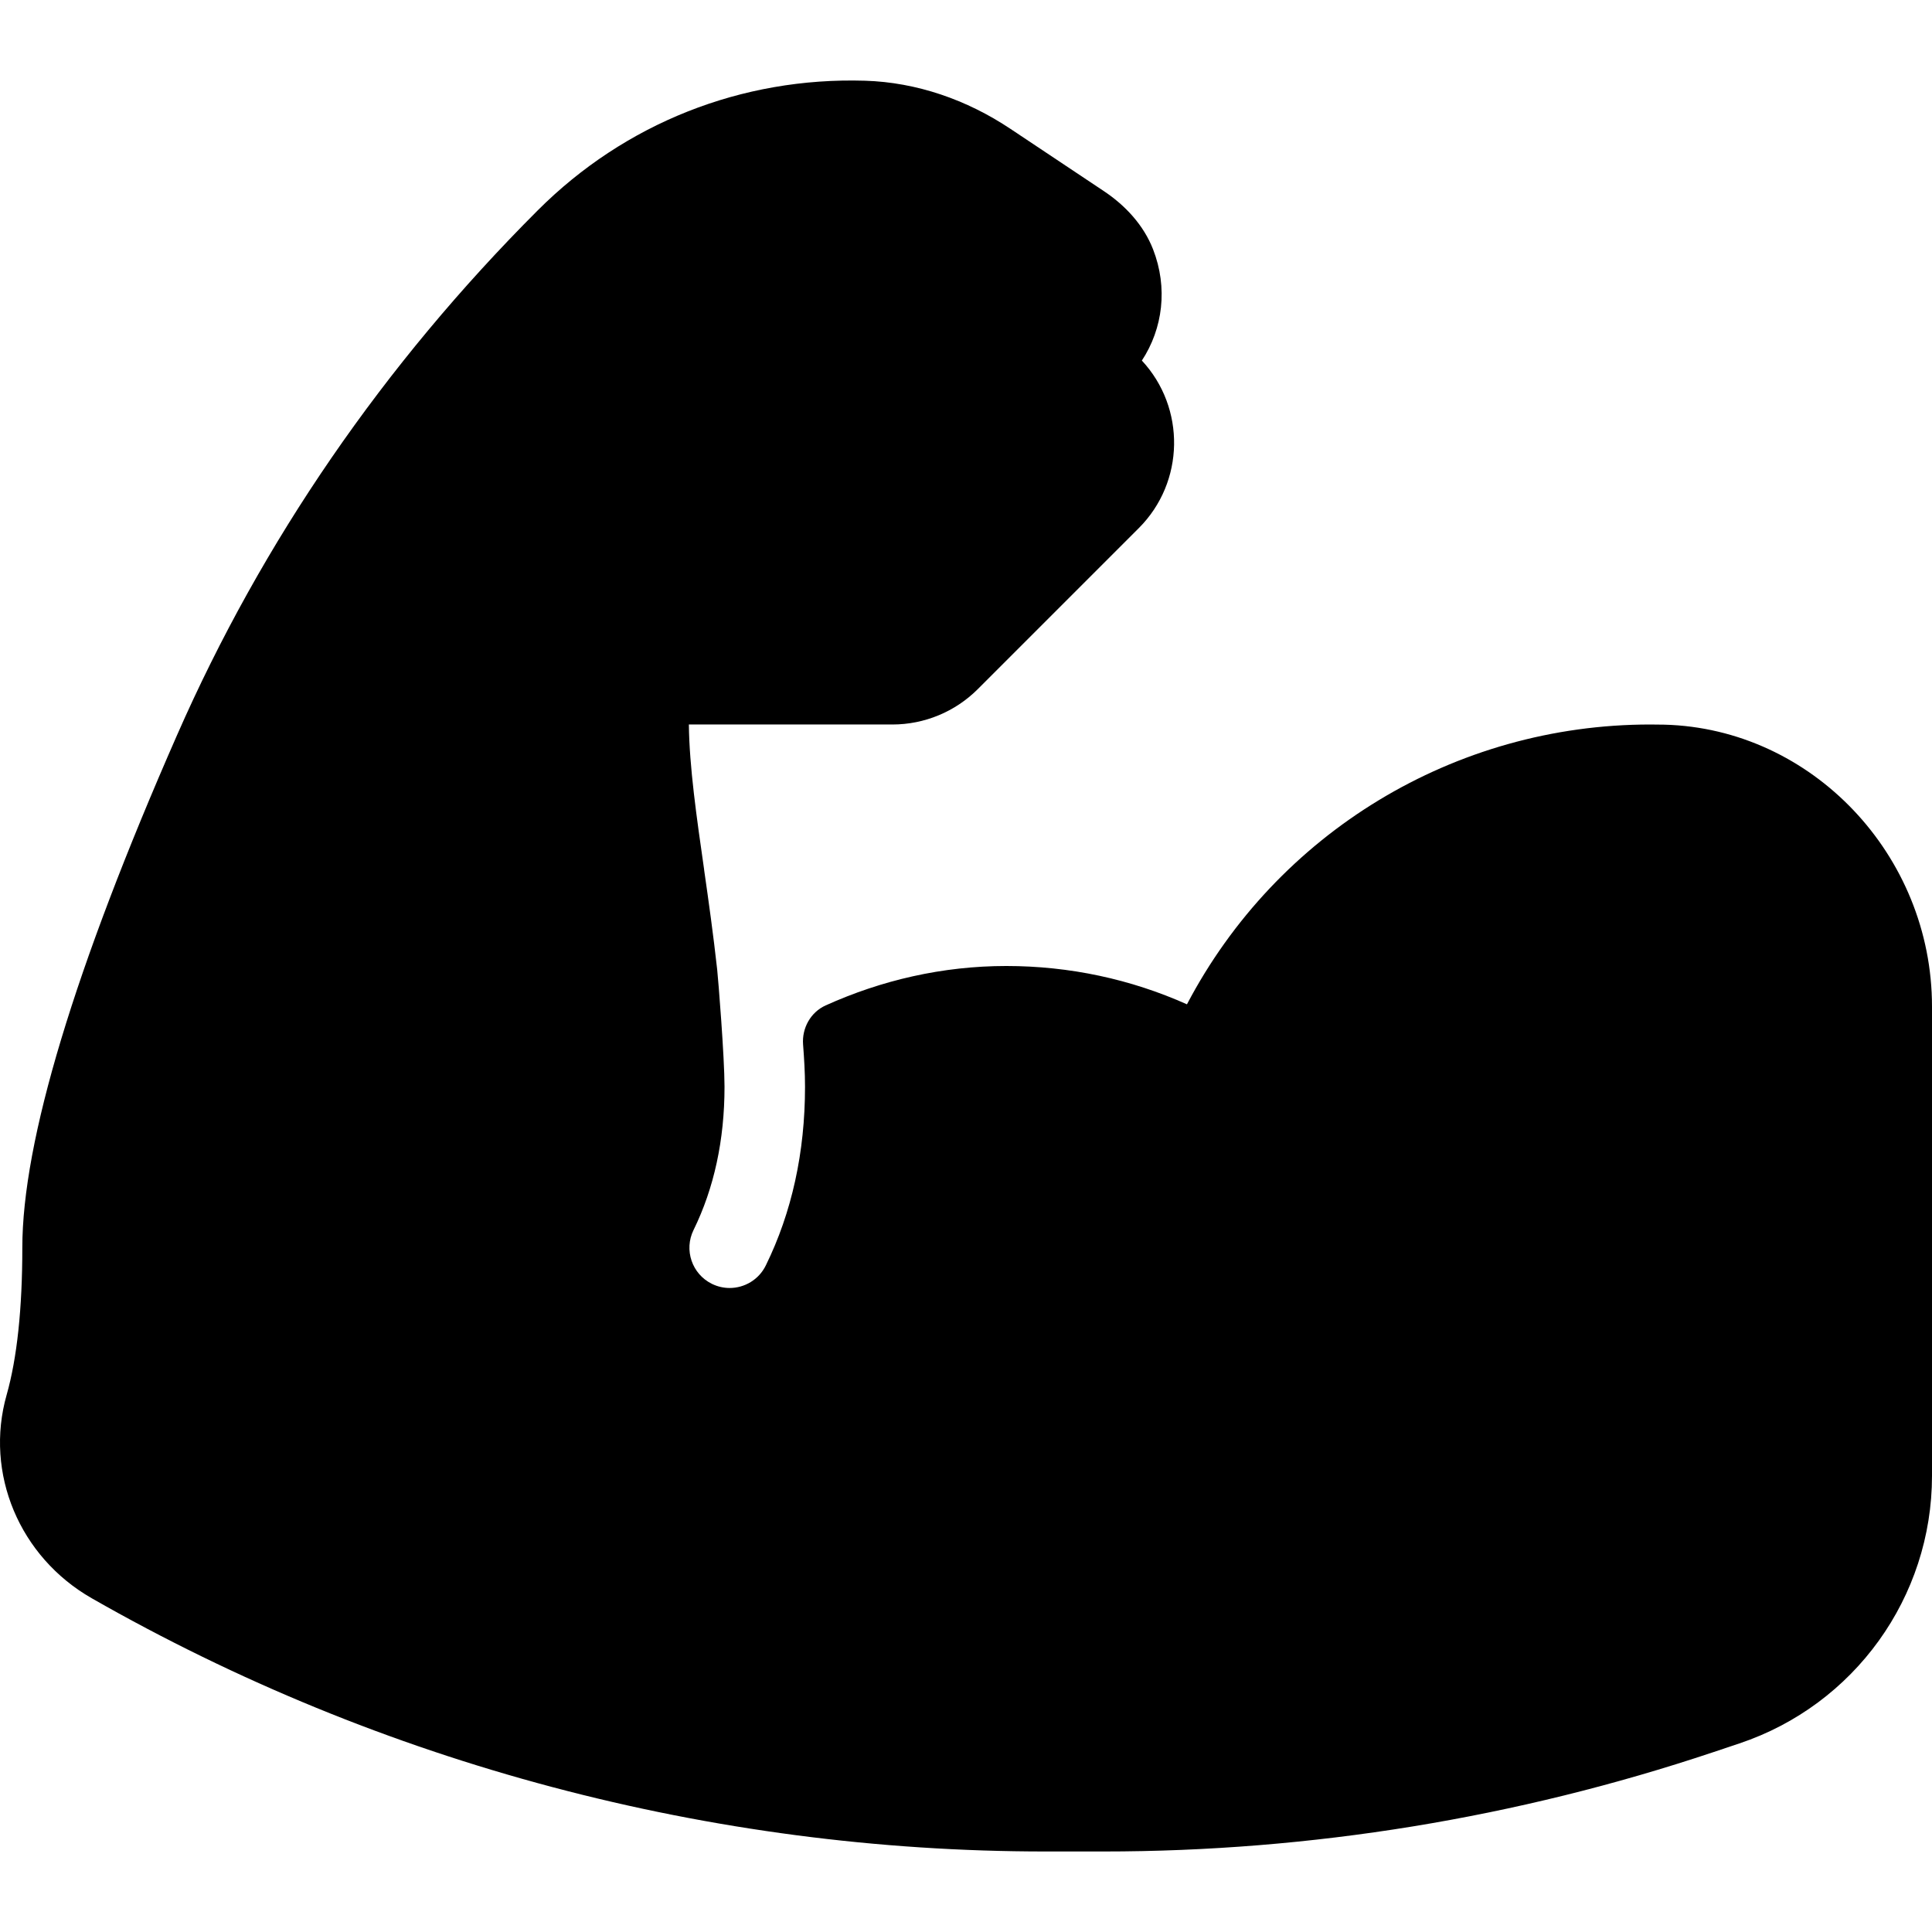 <?xml version="1.0" encoding="iso-8859-1"?>
<!-- Generator: Adobe Illustrator 19.0.0, SVG Export Plug-In . SVG Version: 6.00 Build 0)  -->
<svg version="1.1" id="Capa_1" xmlns="http://www.w3.org/2000/svg" xmlns:xlink="http://www.w3.org/1999/xlink" x="0px" y="0px"
	 viewBox="0 0 512.009 512.009" style="enable-background:new 0 0 512.009 512.009;" xml:space="preserve">
<g>
	<g>
		<path d="M441.071,192.046l-3.729-0.042c-51.917,0-98.948,28.75-122.781,74.156c-14.875-6.656-31.115-10.156-47.885-10.156
			c-16.856,0-33.055,3.759-47.872,10.45c-3.969,1.792-6.307,6.005-5.977,10.348c0.28,3.691,0.516,7.397,0.516,11.202
			c0,17.385-3.5,33.323-10.396,47.365c-1.854,3.781-5.646,5.969-9.583,5.969c-1.573,0-3.177-0.354-4.688-1.094
			c-5.292-2.594-7.469-8.99-4.875-14.271c5.448-11.104,8.208-23.875,8.208-37.969c0-7.82-1.664-28.522-1.947-31.085
			c-1.01-9.141-2.26-18.068-3.46-26.405c-0.003-0.021,0.007-0.04,0.004-0.061c-1.987-13.837-3.921-27.276-4.046-38.46l53.933,0.01
			c8.491,0.002,16.635-3.371,22.639-9.375l42.667-42.667c12.198-12.198,12.469-31.875,0.813-44.406
			c5.567-8.46,6.936-19.292,2.973-29.469c-2.49-6.395-7.326-11.625-13.037-15.431l-24.843-16.558
			c-11.443-7.627-24.744-12.292-38.489-12.705c-32.731-0.985-63.653,11.306-86.698,34.351
			C101.654,96.608,69.498,143.4,46.915,194.827c-27.208,61.958-41,107.667-41,135.844c0,16.146-1.396,29.26-4.156,38.99
			c-5.896,20.781,3.385,42.948,22.563,53.906c76.823,43.896,164.198,67.104,252.677,67.104h15.427
			c54.96,0,109.557-8.895,161.674-26.34l6.857-2.295c30.495-10.208,51.052-38.766,51.052-70.925V266.765
			C512.009,226.598,480.186,193.077,441.071,192.046z"/>
	</g>
</g>
<g>
</g>
<g>
</g>
<g>
</g>
<g>
</g>
<g>
</g>
<g>
</g>
<g>
</g>
<g>
</g>
<g>
</g>
<g>
</g>
<g>
</g>
<g>
</g>
<g>
</g>
<g>
</g>
<g>
</g>
</svg>

